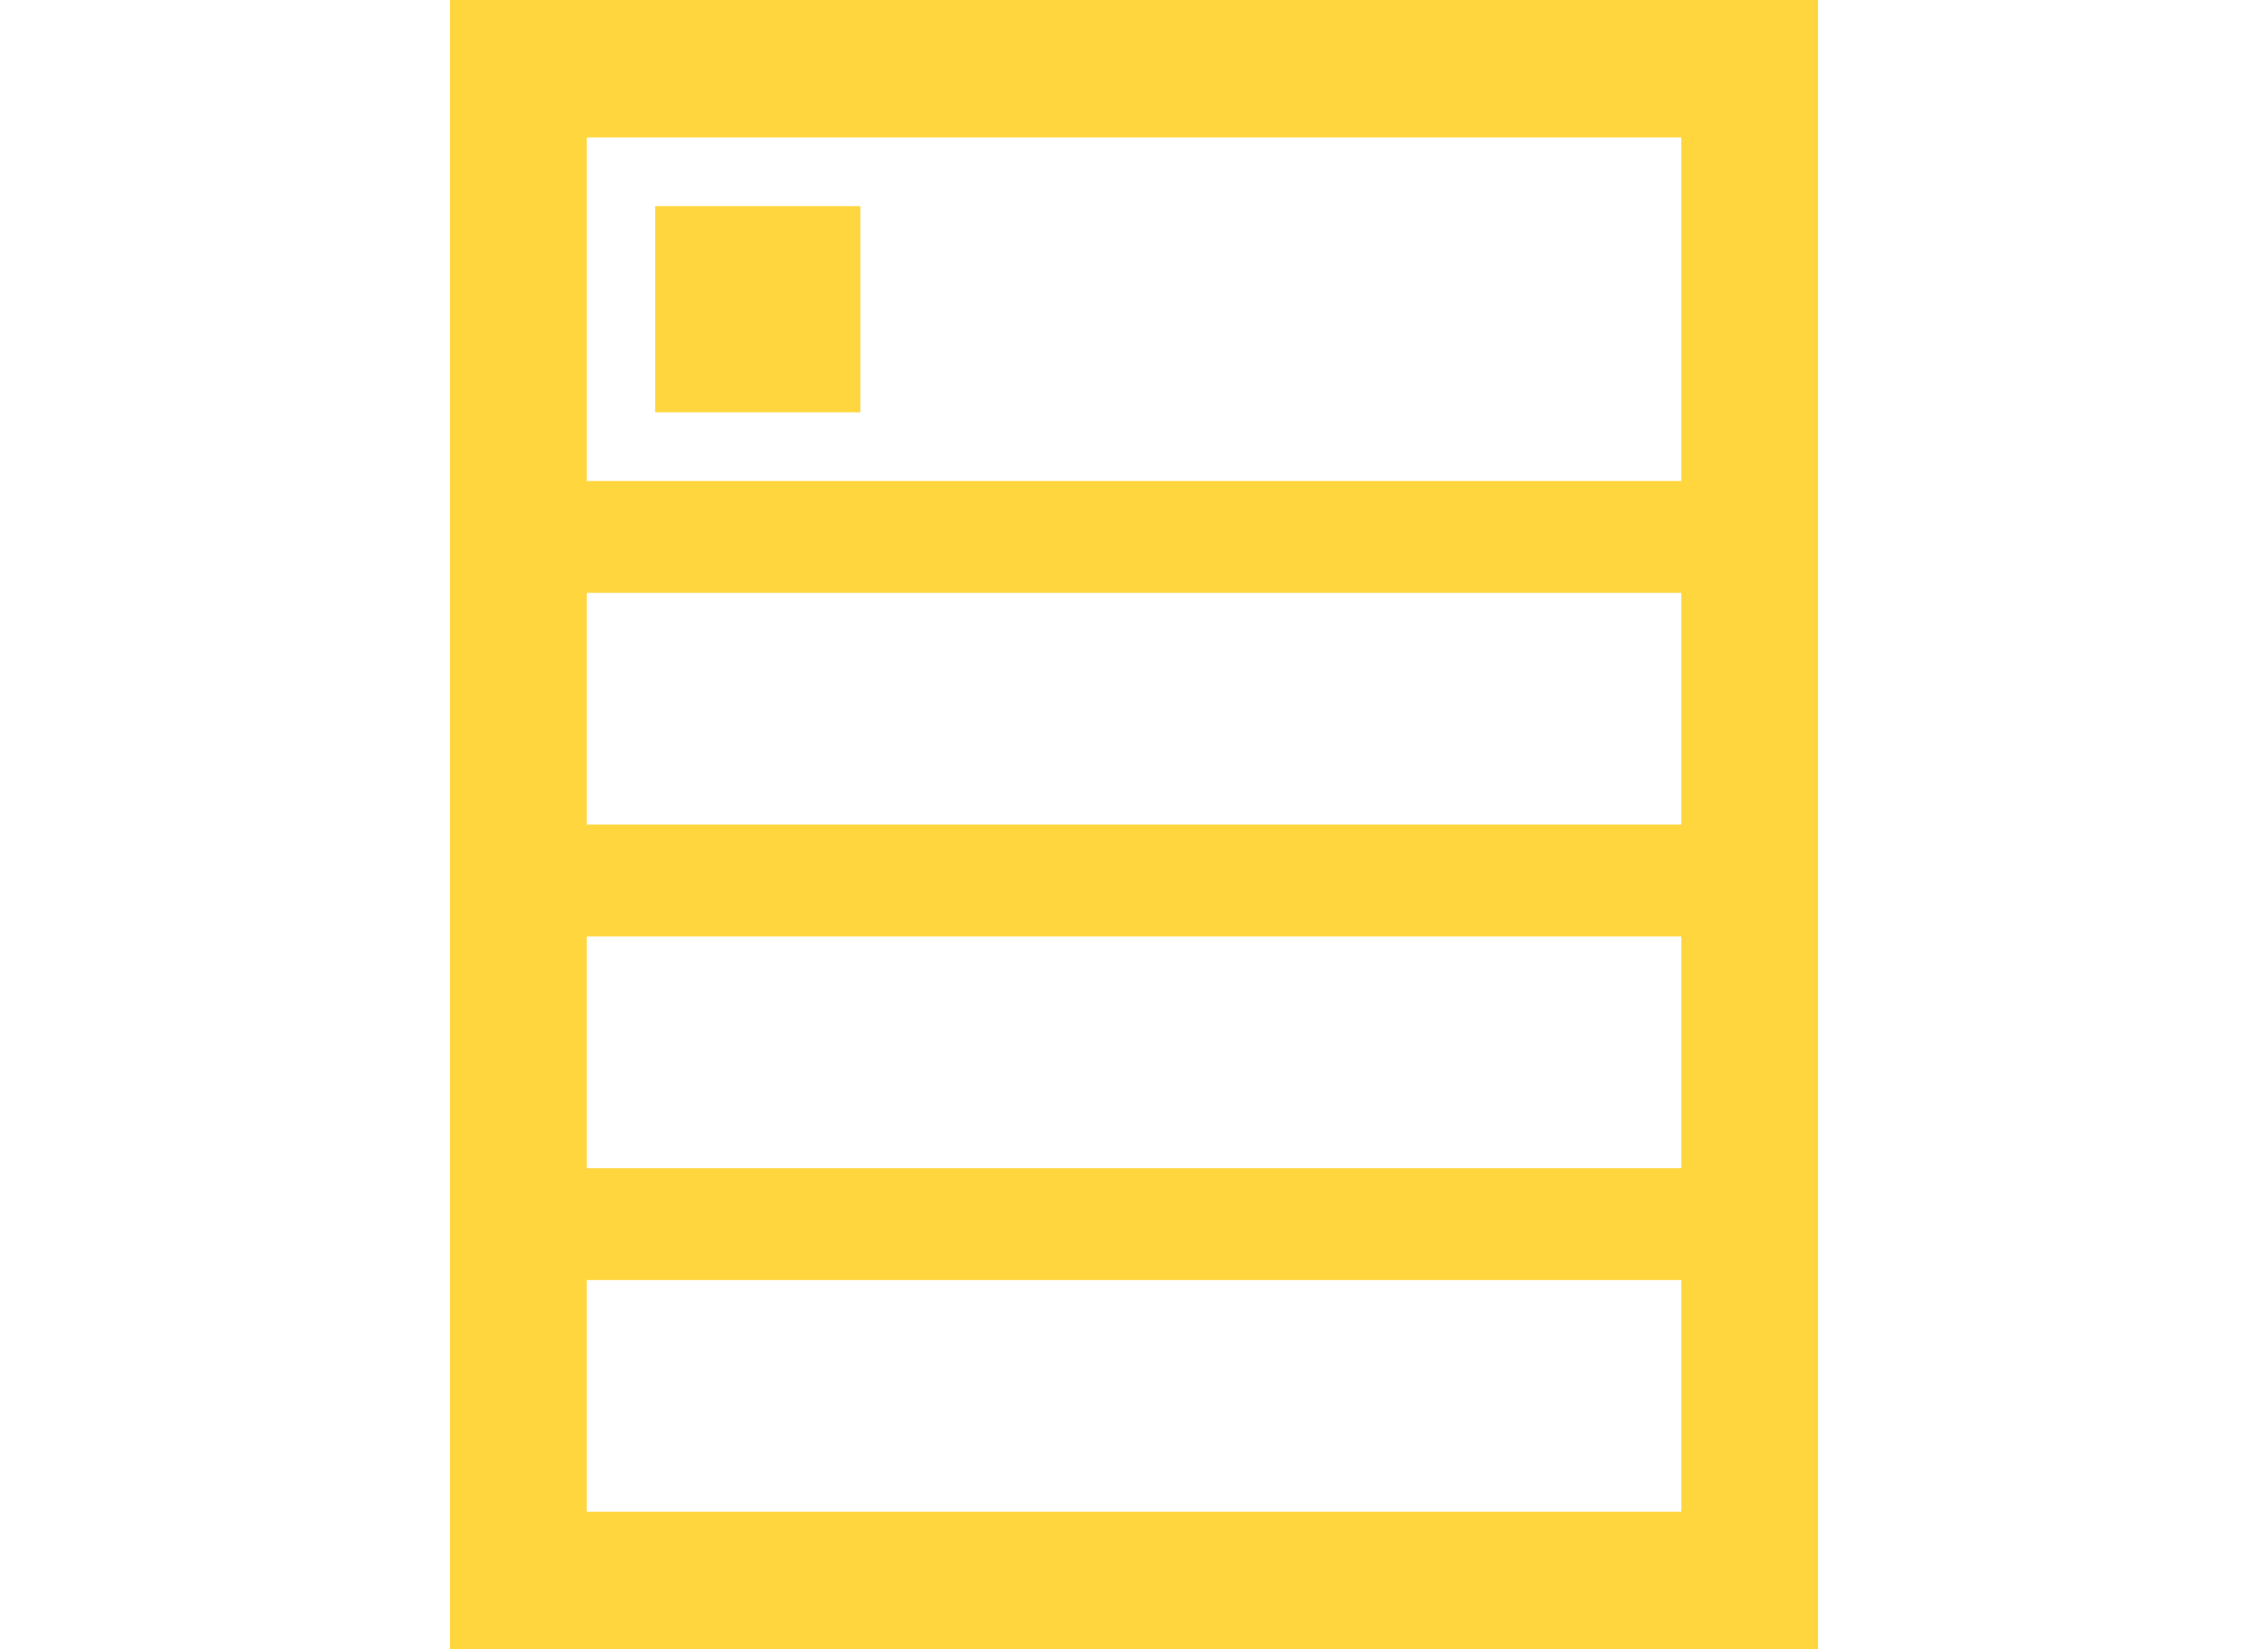<svg xmlns="http://www.w3.org/2000/svg" width="396" height="288" fill="none" viewBox="0 0 396 288"><path fill="#FFD63E" fill-rule="evenodd" d="M78.558 0H90.502H305.498H317.442V12V276V288H305.498H90.502H78.558V276V12V0ZM102.446 163.535V204H293.553V163.535H102.446ZM102.446 264V223.535H293.553V264H102.446ZM102.446 144H293.553V103.535H102.446V144ZM102.446 84V24H293.553V84H102.446ZM114.391 36H126.335H138.279H150.223V48V60V72H138.279H126.335H114.391V60V48V36Z" clip-rule="evenodd"/></svg>